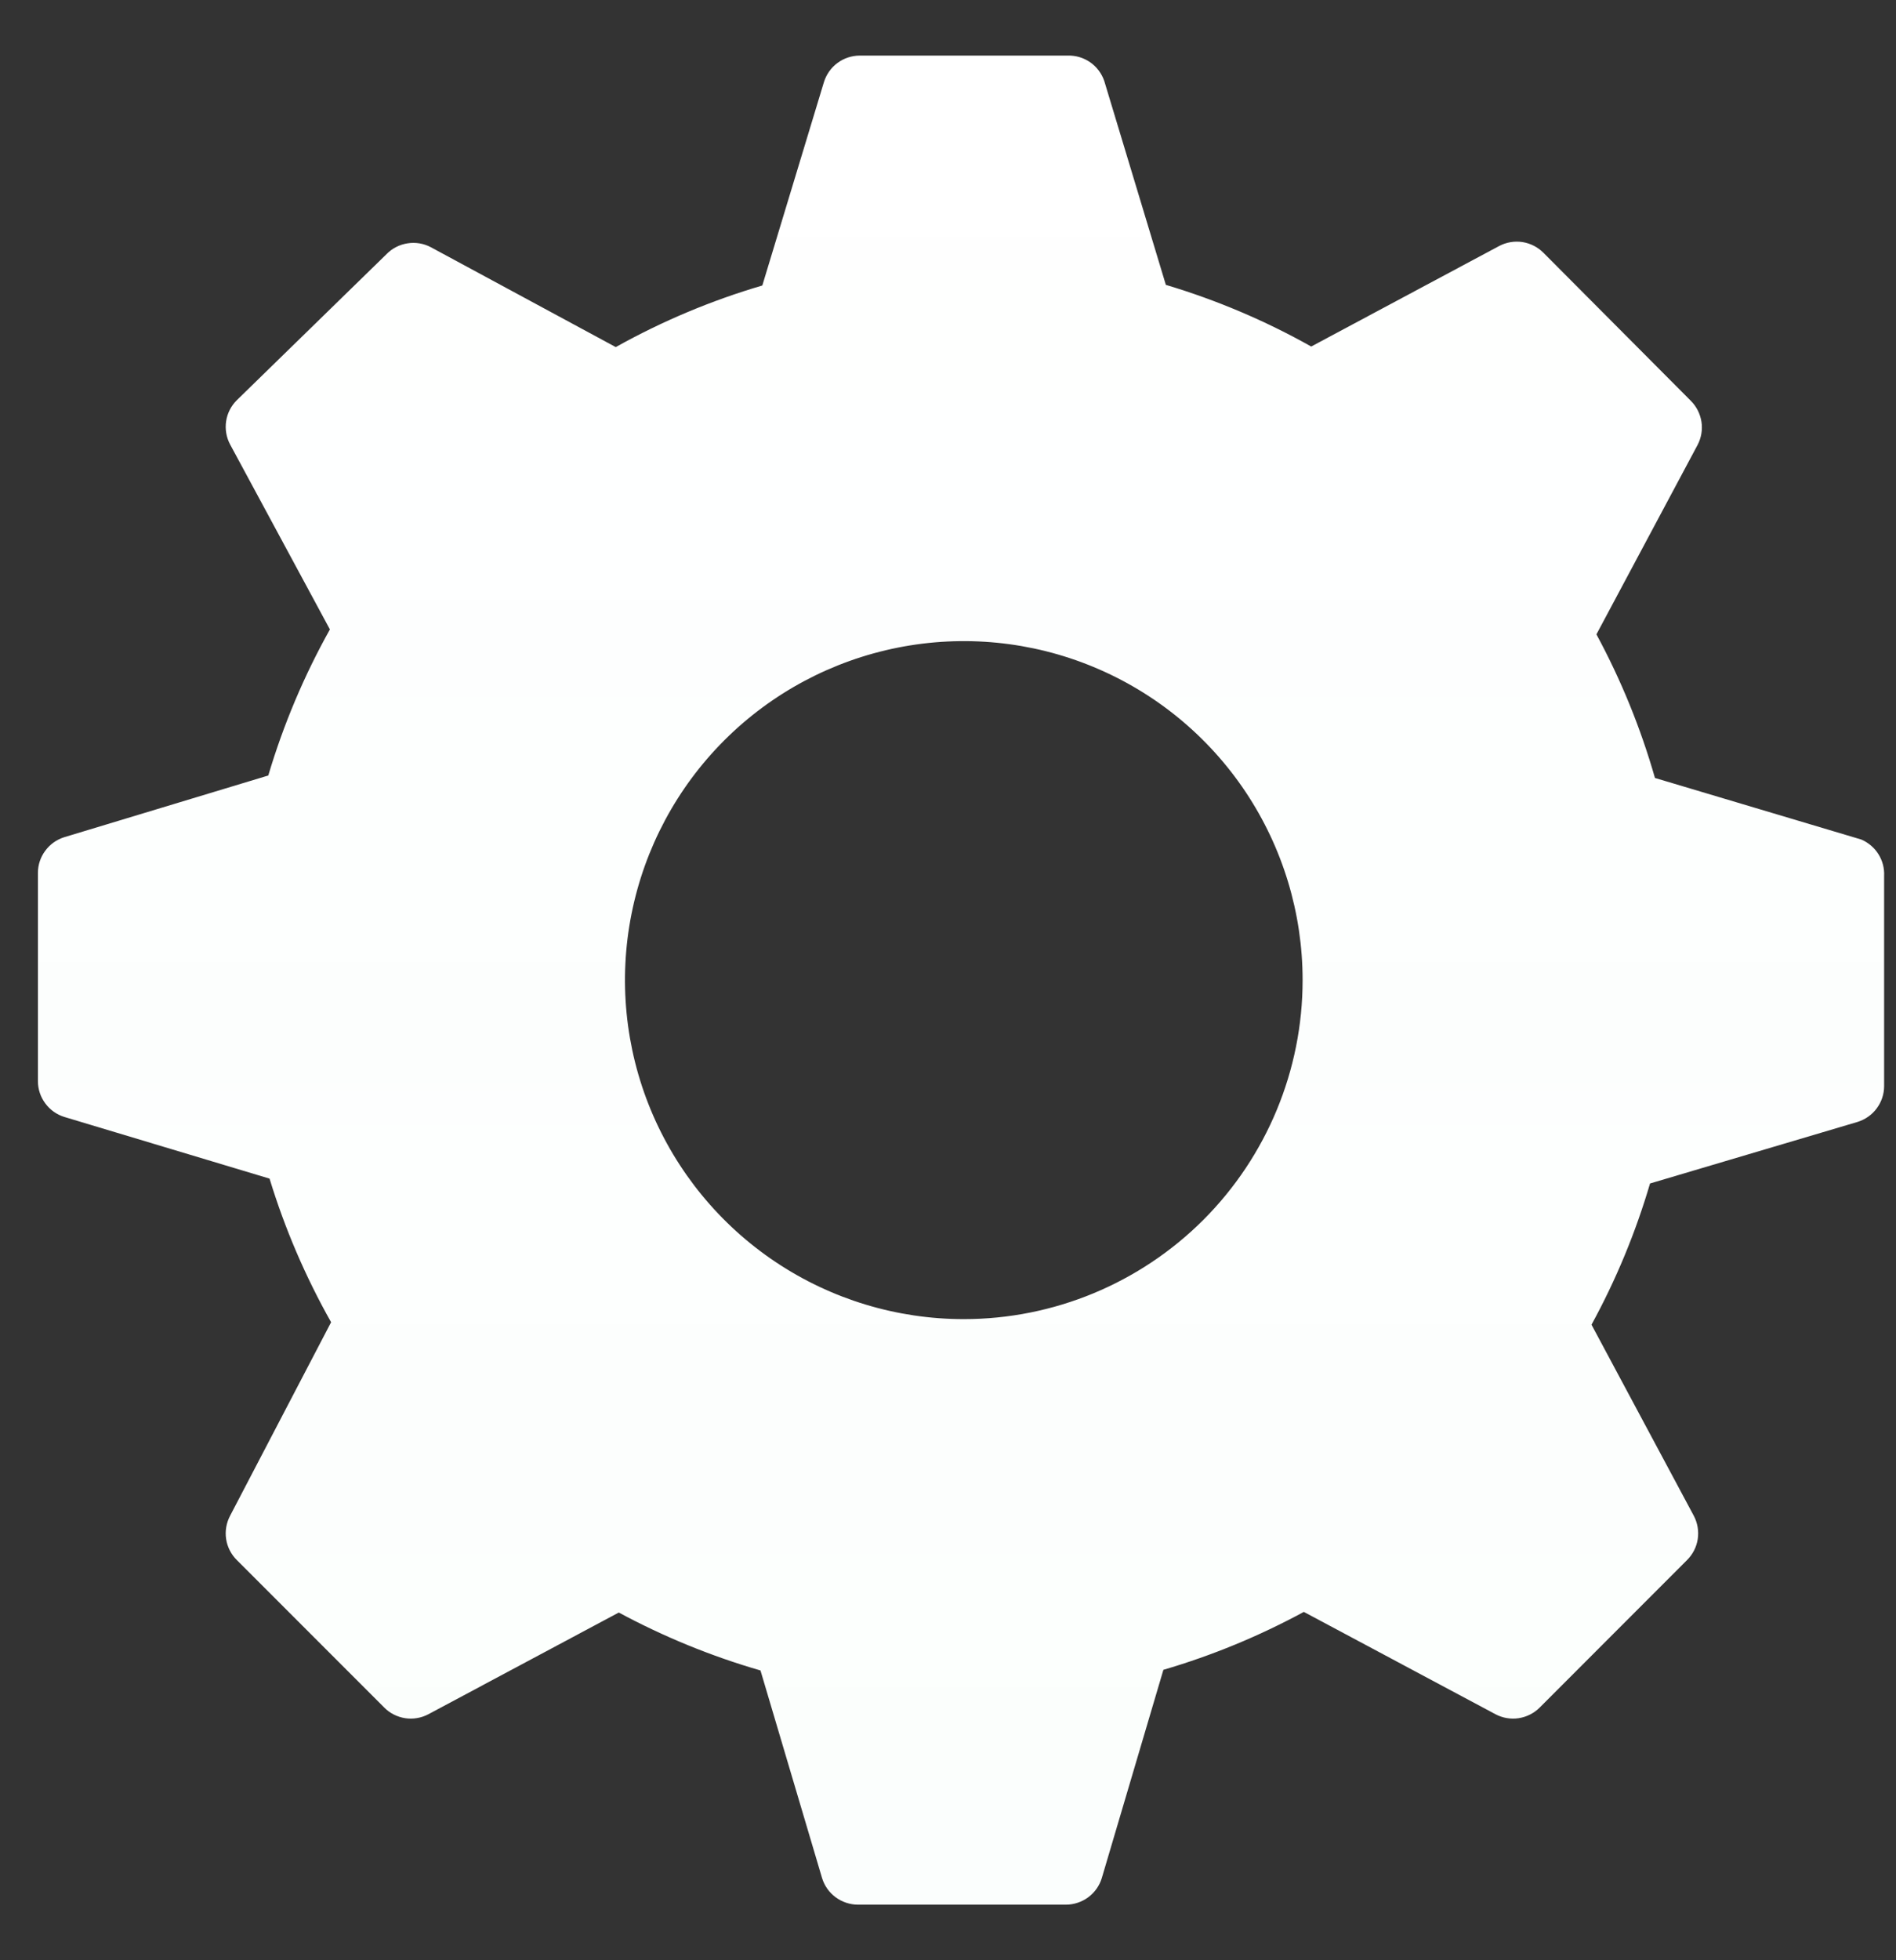<svg width="30" height="31" viewBox="0 0 30 31" fill="none" xmlns="http://www.w3.org/2000/svg">
<rect x="0" y="0" width="30" height="31" fill="#333333" stroke="none"/>
<g clip-path="url(#clip0_1118_158)">
<path d="M29.452 13.277L26.186 12.303C25.96 11.514 25.65 10.753 25.26 10.032L26.859 7.039C26.919 6.926 26.941 6.797 26.922 6.671C26.902 6.544 26.843 6.427 26.752 6.337L24.422 3.998C24.332 3.907 24.215 3.848 24.089 3.828C23.962 3.809 23.833 3.831 23.72 3.891L20.747 5.48C20.019 5.071 19.247 4.744 18.447 4.505L17.472 1.279C17.431 1.16 17.353 1.057 17.25 0.985C17.146 0.913 17.023 0.876 16.897 0.879H13.602C13.476 0.88 13.353 0.92 13.251 0.996C13.149 1.071 13.075 1.177 13.037 1.298L12.062 4.515C11.255 4.752 10.477 5.079 9.743 5.489L6.818 3.91C6.705 3.85 6.576 3.828 6.45 3.848C6.323 3.867 6.206 3.927 6.117 4.018L3.748 6.328C3.657 6.418 3.597 6.534 3.578 6.661C3.559 6.787 3.581 6.917 3.641 7.029L5.22 9.954C4.811 10.685 4.484 11.46 4.245 12.264L1.019 13.239C0.898 13.276 0.792 13.351 0.717 13.453C0.641 13.554 0.6 13.677 0.6 13.804V17.099C0.6 17.225 0.641 17.348 0.717 17.45C0.792 17.552 0.898 17.627 1.019 17.664L4.265 18.639C4.506 19.429 4.833 20.19 5.239 20.91L3.641 23.97C3.581 24.083 3.559 24.213 3.578 24.339C3.597 24.465 3.657 24.582 3.748 24.672L6.078 27.002C6.167 27.093 6.284 27.152 6.411 27.172C6.537 27.191 6.666 27.169 6.779 27.109L9.791 25.501C10.504 25.885 11.255 26.192 12.033 26.417L13.008 29.702C13.045 29.823 13.12 29.928 13.222 30.004C13.324 30.079 13.447 30.12 13.573 30.121H16.868C16.994 30.12 17.117 30.079 17.219 30.004C17.321 29.928 17.396 29.823 17.433 29.702L18.408 26.407C19.179 26.181 19.924 25.874 20.63 25.491L23.662 27.109C23.775 27.169 23.904 27.191 24.03 27.172C24.157 27.152 24.274 27.093 24.364 27.002L26.693 24.672C26.784 24.582 26.844 24.465 26.863 24.339C26.882 24.213 26.86 24.083 26.8 23.97L25.182 20.949C25.57 20.24 25.88 19.491 26.108 18.716L29.393 17.742C29.514 17.704 29.62 17.63 29.695 17.528C29.771 17.426 29.812 17.303 29.812 17.176V13.853C29.818 13.731 29.787 13.611 29.722 13.508C29.658 13.406 29.563 13.325 29.452 13.277ZM15.25 20.861C14.19 20.861 13.153 20.547 12.271 19.957C11.39 19.368 10.703 18.531 10.297 17.552C9.891 16.572 9.785 15.494 9.992 14.454C10.199 13.414 10.709 12.459 11.459 11.709C12.209 10.959 13.164 10.449 14.204 10.242C15.244 10.035 16.322 10.141 17.301 10.547C18.281 10.953 19.118 11.64 19.707 12.521C20.296 13.403 20.611 14.44 20.611 15.5C20.611 16.922 20.046 18.285 19.041 19.291C18.035 20.296 16.672 20.861 15.25 20.861Z" fill="white"/>
<path d="M29.452 13.277L26.186 12.303C25.96 11.514 25.65 10.753 25.26 10.032L26.859 7.039C26.919 6.926 26.941 6.797 26.922 6.671C26.902 6.544 26.843 6.427 26.752 6.337L24.422 3.998C24.332 3.907 24.215 3.848 24.089 3.828C23.962 3.809 23.833 3.831 23.72 3.891L20.747 5.48C20.019 5.071 19.247 4.744 18.447 4.505L17.472 1.279C17.431 1.16 17.353 1.057 17.25 0.985C17.146 0.913 17.023 0.876 16.897 0.879H13.602C13.476 0.88 13.353 0.92 13.251 0.996C13.149 1.071 13.075 1.177 13.037 1.298L12.062 4.515C11.255 4.752 10.477 5.079 9.743 5.489L6.818 3.91C6.705 3.85 6.576 3.828 6.45 3.848C6.323 3.867 6.206 3.927 6.117 4.018L3.748 6.328C3.657 6.418 3.597 6.534 3.578 6.661C3.559 6.787 3.581 6.917 3.641 7.029L5.22 9.954C4.811 10.685 4.484 11.46 4.245 12.264L1.019 13.239C0.898 13.276 0.792 13.351 0.717 13.453C0.641 13.554 0.6 13.677 0.6 13.804V17.099C0.6 17.225 0.641 17.348 0.717 17.45C0.792 17.552 0.898 17.627 1.019 17.664L4.265 18.639C4.506 19.429 4.833 20.19 5.239 20.91L3.641 23.97C3.581 24.083 3.559 24.213 3.578 24.339C3.597 24.465 3.657 24.582 3.748 24.672L6.078 27.002C6.167 27.093 6.284 27.152 6.411 27.172C6.537 27.191 6.666 27.169 6.779 27.109L9.791 25.501C10.504 25.885 11.255 26.192 12.033 26.417L13.008 29.702C13.045 29.823 13.12 29.928 13.222 30.004C13.324 30.079 13.447 30.12 13.573 30.121H16.868C16.994 30.12 17.117 30.079 17.219 30.004C17.321 29.928 17.396 29.823 17.433 29.702L18.408 26.407C19.179 26.181 19.924 25.874 20.63 25.491L23.662 27.109C23.775 27.169 23.904 27.191 24.03 27.172C24.157 27.152 24.274 27.093 24.364 27.002L26.693 24.672C26.784 24.582 26.844 24.465 26.863 24.339C26.882 24.213 26.86 24.083 26.8 23.97L25.182 20.949C25.57 20.24 25.88 19.491 26.108 18.716L29.393 17.742C29.514 17.704 29.62 17.63 29.695 17.528C29.771 17.426 29.812 17.303 29.812 17.176V13.853C29.818 13.731 29.787 13.611 29.722 13.508C29.658 13.406 29.563 13.325 29.452 13.277ZM15.25 20.861C14.19 20.861 13.153 20.547 12.271 19.957C11.39 19.368 10.703 18.531 10.297 17.552C9.891 16.572 9.785 15.494 9.992 14.454C10.199 13.414 10.709 12.459 11.459 11.709C12.209 10.959 13.164 10.449 14.204 10.242C15.244 10.035 16.322 10.141 17.301 10.547C18.281 10.953 19.118 11.64 19.707 12.521C20.296 13.403 20.611 14.44 20.611 15.5C20.611 16.922 20.046 18.285 19.041 19.291C18.035 20.296 16.672 20.861 15.25 20.861Z" fill="url(#paint0_linear_1118_158)"/>
</g>
<defs>
<linearGradient id="paint0_linear_1118_158" x1="15.206" y1="0.879" x2="15.206" y2="30.121" gradientUnits="userSpaceOnUse">
<stop stop-color="#2DD886" stop-opacity="0"/>
<stop offset="1" stop-color="#2DD886" stop-opacity="0.02"/>
</linearGradient>
<clipPath id="clip0_1118_158">
<rect width="29.4" height="29.4" fill="white" transform="translate(0.6 0.8)"/>
</clipPath>
</defs>
</svg>
